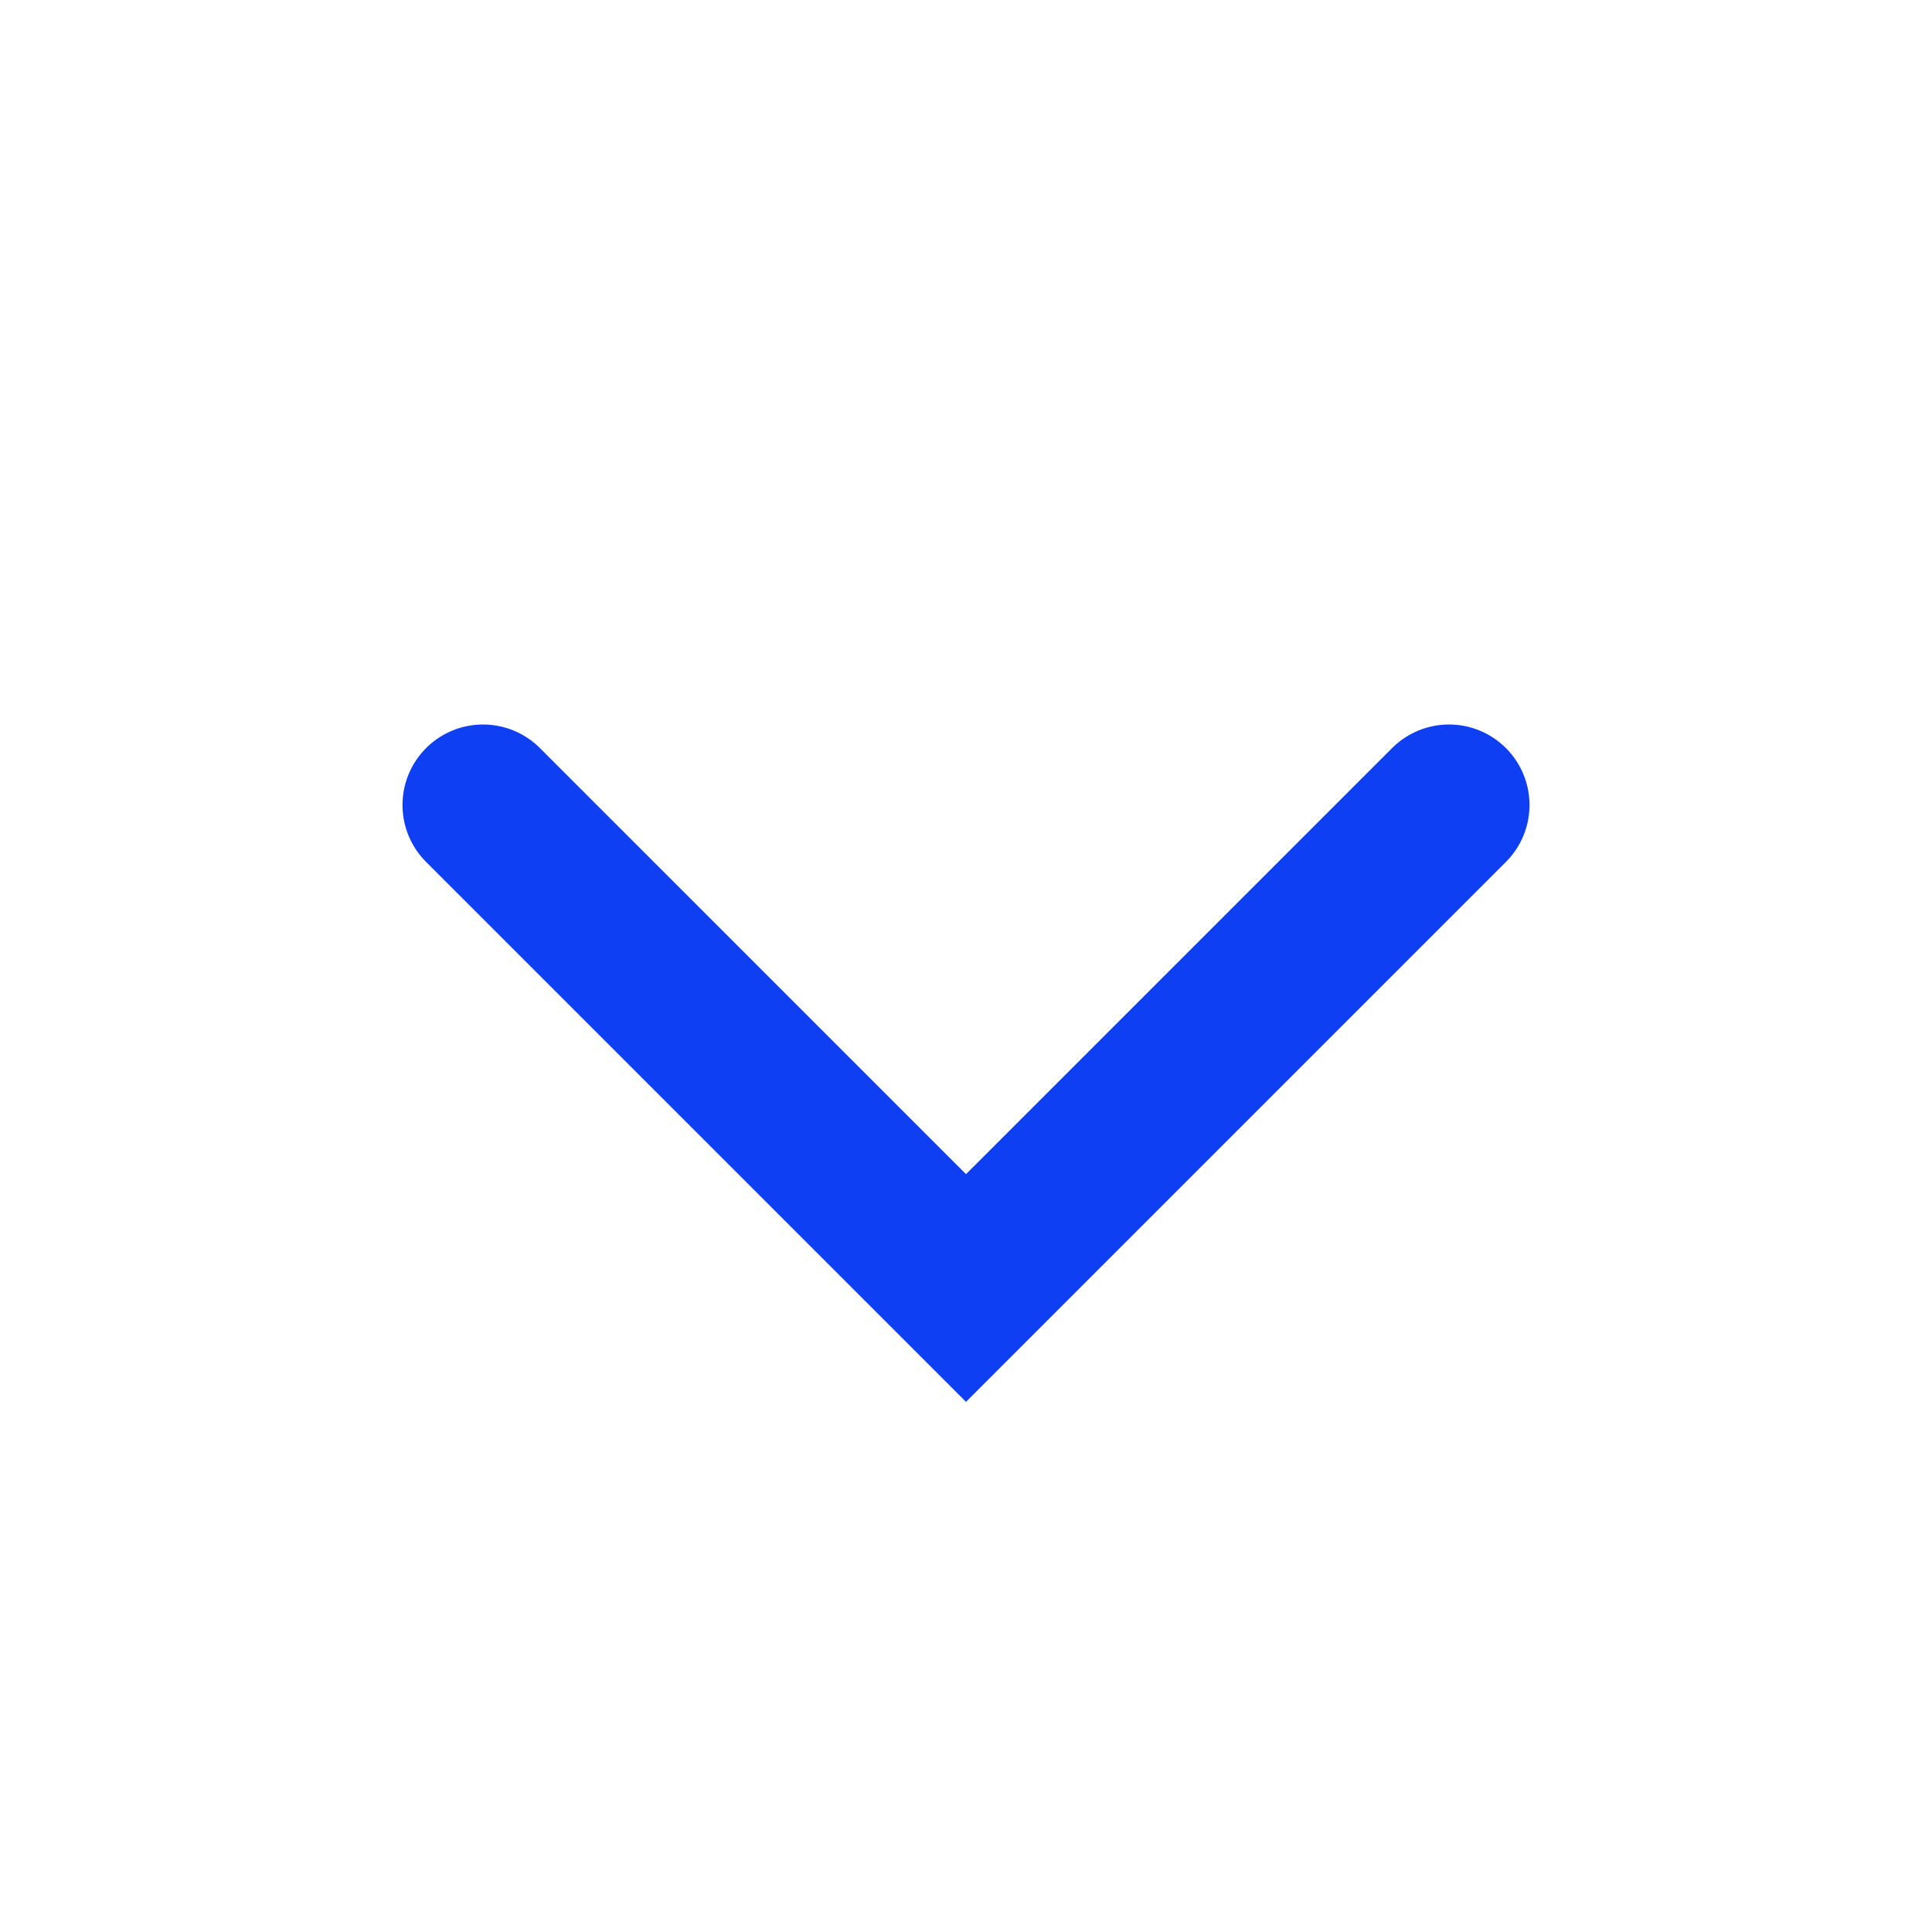 <svg xmlns="http://www.w3.org/2000/svg" width="24" height="24" viewBox="0 0 24 24">
  <polyline fill="none" stroke="#0E3FF2" stroke-linecap="round" stroke-width="2" points="6 10 12 16 18 10"/>
</svg>
